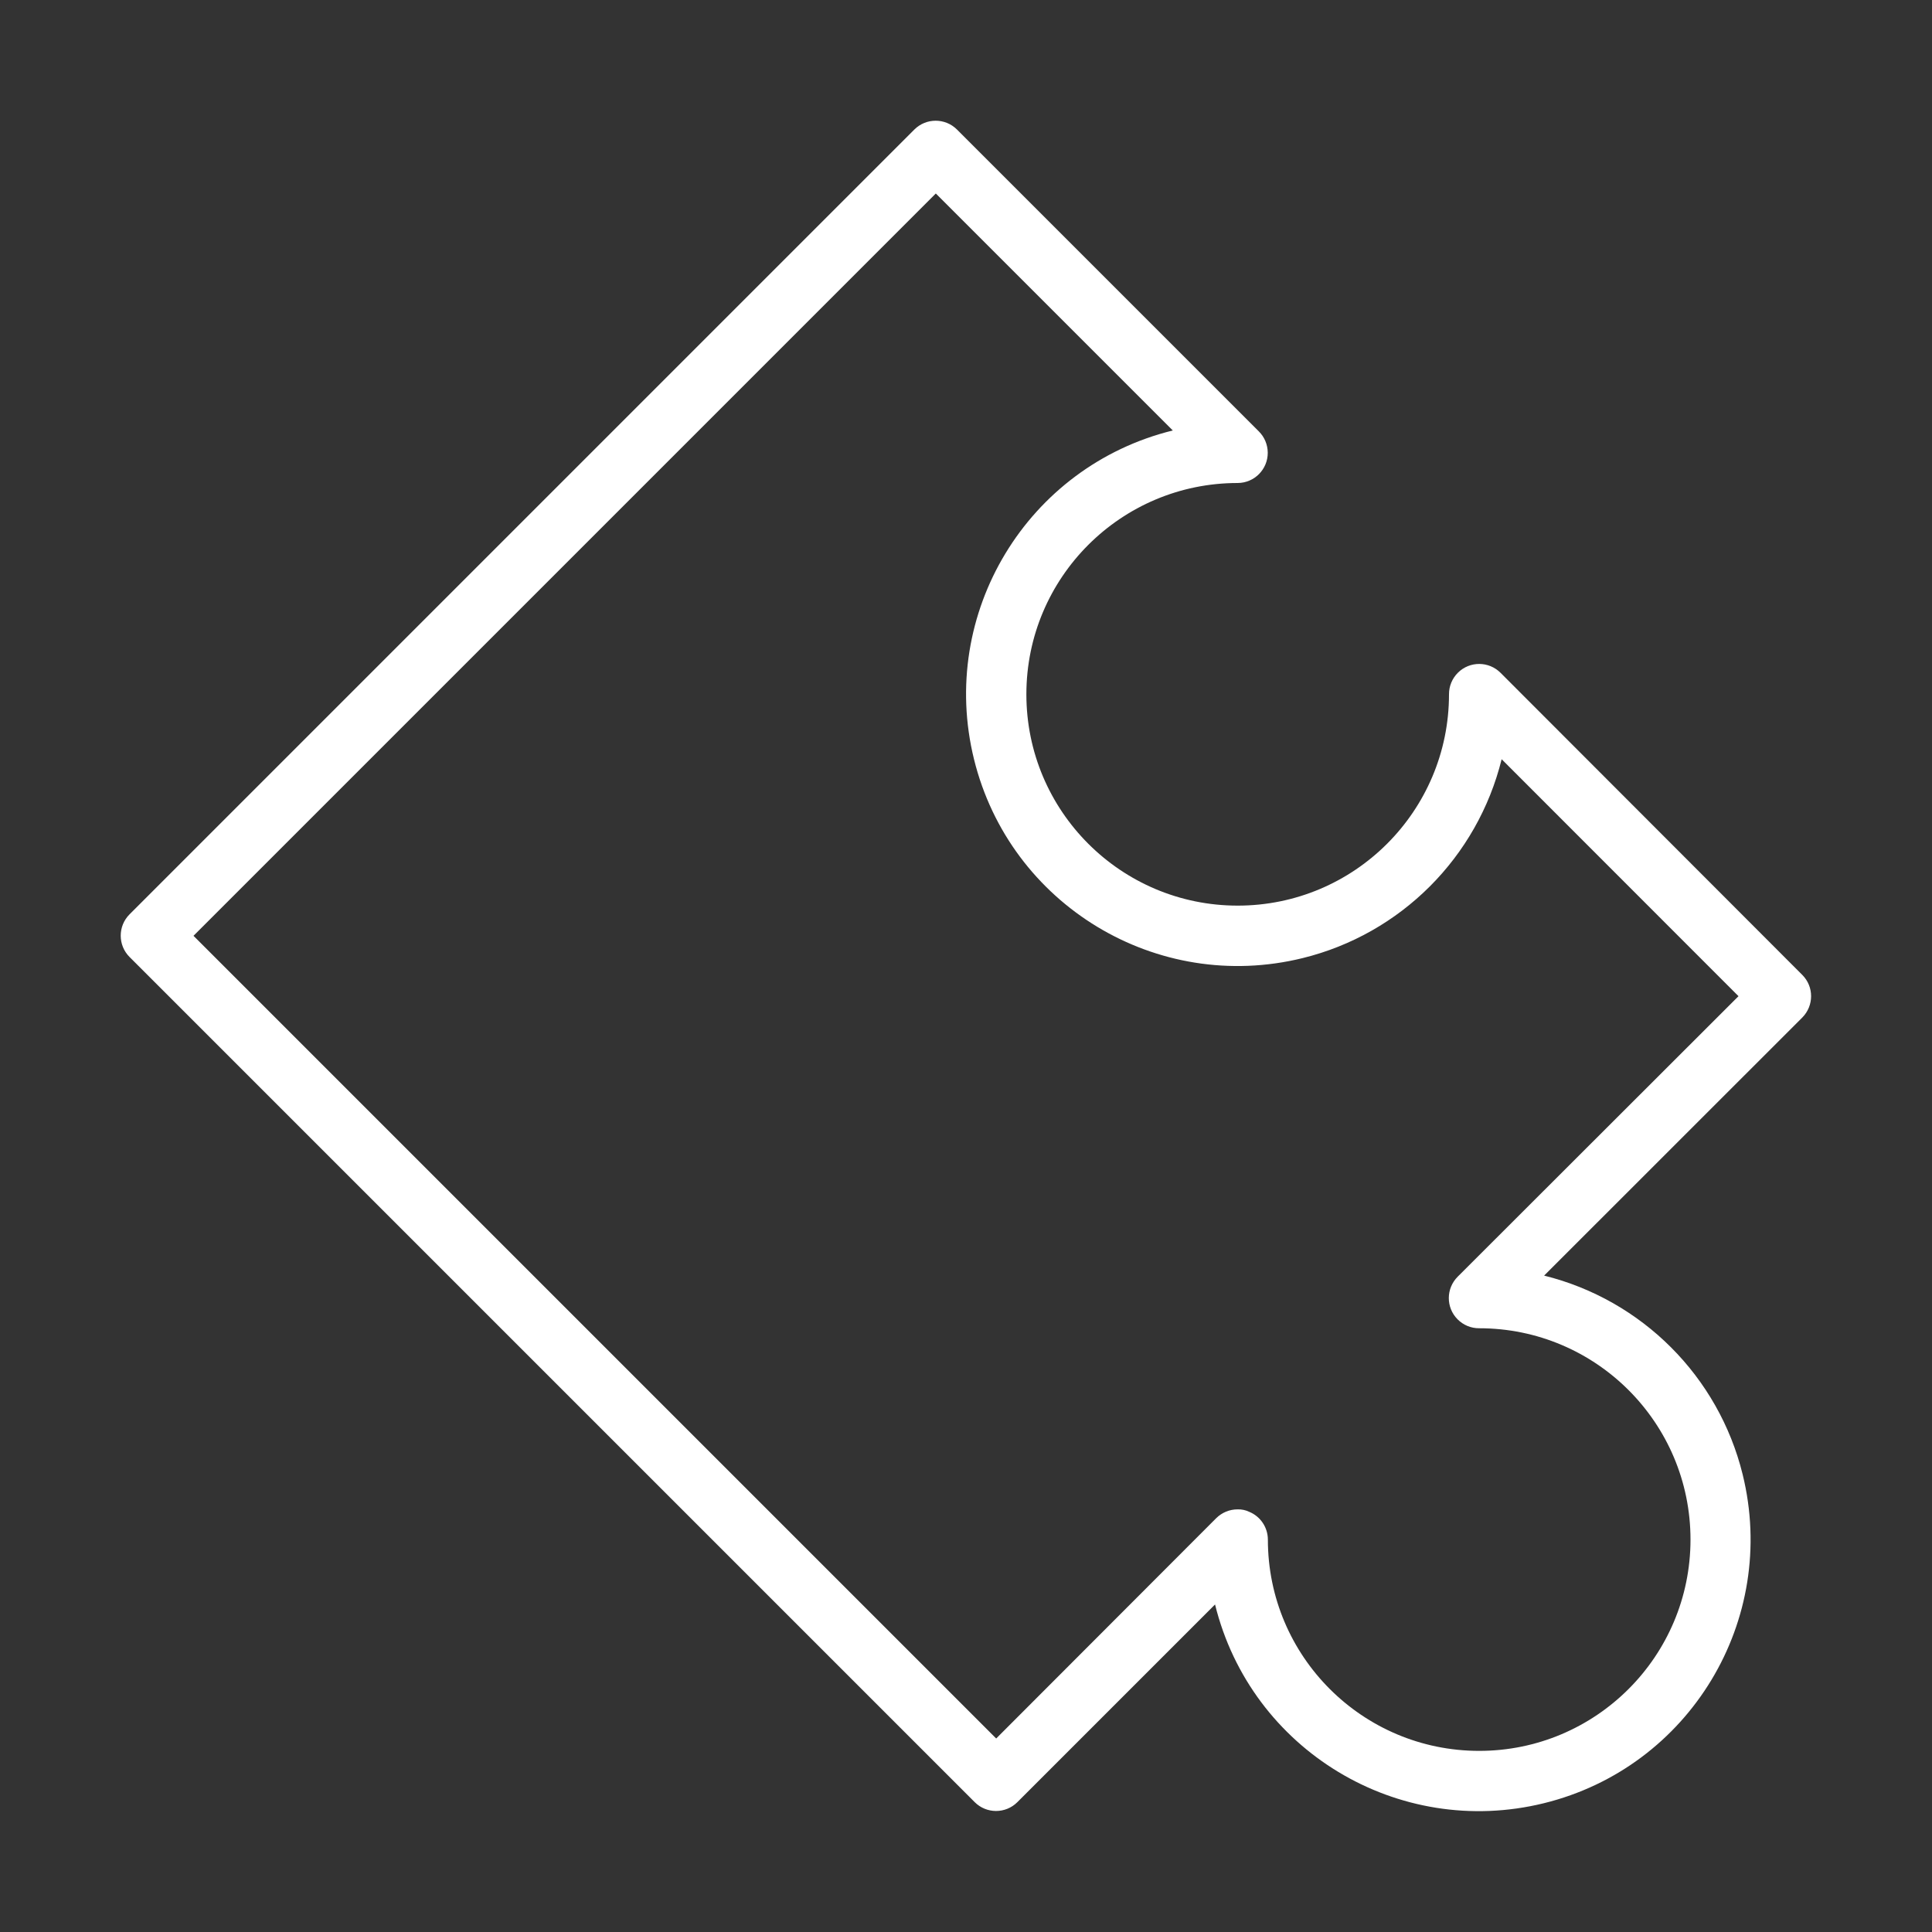 <?xml version="1.0" encoding="utf-8"?>
<!-- Generator: Adobe Illustrator 15.0.0, SVG Export Plug-In . SVG Version: 6.00 Build 0)  -->
<!DOCTYPE svg PUBLIC "-//W3C//DTD SVG 1.1//EN" "http://www.w3.org/Graphics/SVG/1.1/DTD/svg11.dtd">
<svg version="1.1" id="Layer_1" xmlns="http://www.w3.org/2000/svg" xmlns:xlink="http://www.w3.org/1999/xlink" x="0px" y="0px"
	 width="64px" height="64px" viewBox="0 0 64 64" enable-background="new 0 0 64 64" xml:space="preserve">
<rect x="0" y="0" width="64" height="64" fill="#333333" stroke="none"/>
<title>jigsaw</title>
<path fill="#FFFFFF" d="M49.71,22.29c-0.39-0.392-1.022-0.395-1.414-0.006C48.105,22.474,47.998,22.731,48,23c0,3.866-3.134,7-7,7
	s-7-3.134-7-7s3.134-7,7-7c0.553-0.002,0.998-0.452,0.996-1.004c-0.002-0.265-0.107-0.519-0.296-0.706l-10-10
	c-0.39-0.388-1.02-0.388-1.41,0l-26,26c-0.388,0.39-0.388,1.02,0,1.41l28,28c0.39,0.388,1.021,0.388,1.41,0l6.55-6.55
	c1.189,4.826,6.066,7.771,10.893,6.584c4.828-1.188,7.773-6.064,6.584-10.894c-0.799-3.243-3.332-5.778-6.576-6.584l8.553-8.55
	c0.388-0.393,0.388-1.021,0-1.41L49.71,22.29z M48.29,42.29c-0.392,0.39-0.396,1.022-0.006,1.414C48.473,43.895,48.73,44.002,49,44
	c3.866,0,7,3.134,7,7s-3.134,7-7,7s-7-3.134-7-7c-0.002-0.404-0.246-0.768-0.62-0.92C41.262,50.023,41.131,49.996,41,50
	c-0.266-0.002-0.521,0.104-0.71,0.29L33,57.59L6.41,31L31,6.41l7.85,7.85c-4.826,1.188-7.773,6.063-6.585,10.89
	c1.188,4.827,6.063,7.776,10.888,6.588c3.25-0.8,5.787-3.338,6.591-6.588L57.59,33L48.29,42.29z"/>
</svg>
